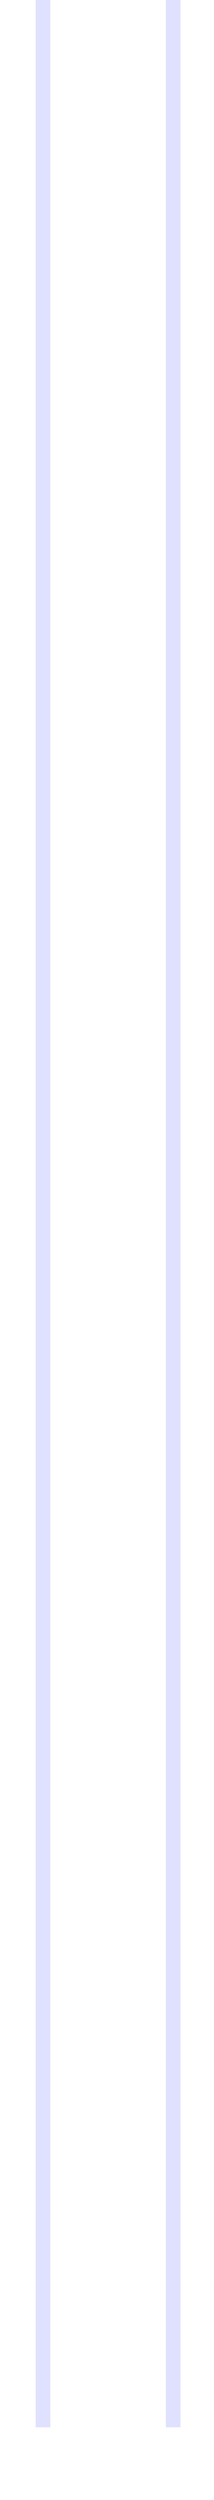 <?xml version="1.0" encoding="UTF-8" standalone="no"?>
<!-- Created with Inkscape (http://www.inkscape.org/) -->

<svg
   width="120"
   height="1400"
   viewBox="0 0 31.75 370.417"
   version="1.1"
   id="svg5"
   xml:space="preserve"
   inkscape:export-filename="Laser_1.svg"
   inkscape:export-xdpi="96"
   inkscape:export-ydpi="96"
   xmlns:inkscape="http://www.inkscape.org/namespaces/inkscape"
   xmlns:sodipodi="http://sodipodi.sourceforge.net/DTD/sodipodi-0.dtd"
   xmlns:xlink="http://www.w3.org/1999/xlink"
   xmlns="http://www.w3.org/2000/svg"
   xmlns:svg="http://www.w3.org/2000/svg"><sodipodi:namedview
     id="namedview7"
     pagecolor="#ffffff"
     bordercolor="#111111"
     borderopacity="1"
     inkscape:showpageshadow="0"
     inkscape:pageopacity="0"
     inkscape:pagecheckerboard="1"
     inkscape:deskcolor="#d1d1d1"
     inkscape:document-units="mm"
     showgrid="false" /><defs
     id="defs2"><linearGradient
       inkscape:collect="always"
       id="linearGradient1080"><stop
         style="stop-color:#3c2f69;stop-opacity:0.895;"
         offset="0"
         id="stop1076" /><stop
         style="stop-color:#141637;stop-opacity:0.13;"
         offset="1"
         id="stop1078" /></linearGradient><linearGradient
       inkscape:collect="always"
       id="linearGradient1039"><stop
         style="stop-color:#3f428c;stop-opacity:0.926;"
         offset="0"
         id="stop1035" /><stop
         style="stop-color:#000000;stop-opacity:0;"
         offset="1"
         id="stop1037" /></linearGradient><radialGradient
       inkscape:collect="always"
       xlink:href="#linearGradient1039"
       id="radialGradient1043"
       cx="3.418"
       cy="21.217"
       fx="3.418"
       fy="21.217"
       r="4.5"
       gradientTransform="matrix(-1.845,0,0,-3.948,8.319,87.661)"
       gradientUnits="userSpaceOnUse" /><linearGradient
       inkscape:collect="always"
       xlink:href="#linearGradient1080"
       id="linearGradient1082"
       x1="4"
       y1="7.779"
       x2="4"
       y2="43.62"
       gradientUnits="userSpaceOnUse"
       gradientTransform="matrix(0.447,0,0,0.447,0.224,0.411)" /><radialGradient
       inkscape:collect="always"
       xlink:href="#linearGradient1039"
       id="radialGradient1043-6"
       cx="3.418"
       cy="21.217"
       fx="3.418"
       fy="21.217"
       r="4.5"
       gradientTransform="matrix(-1.845,0,0,-3.948,61.319,122.661)"
       gradientUnits="userSpaceOnUse" /><linearGradient
       inkscape:collect="always"
       xlink:href="#linearGradient1080"
       id="linearGradient1191"
       gradientUnits="userSpaceOnUse"
       gradientTransform="matrix(0.447,0,0,0.447,53.224,35.411)"
       x1="4"
       y1="7.779"
       x2="4"
       y2="43.62" /><radialGradient
       inkscape:collect="always"
       xlink:href="#linearGradient1039"
       id="radialGradient1043-9"
       cx="3.418"
       cy="21.217"
       fx="3.418"
       fy="21.217"
       r="4.5"
       gradientTransform="matrix(-1.845,0,0,-3.948,75.319,122.661)"
       gradientUnits="userSpaceOnUse" /><linearGradient
       inkscape:collect="always"
       xlink:href="#linearGradient1080"
       id="linearGradient1210"
       gradientUnits="userSpaceOnUse"
       gradientTransform="matrix(0.447,0,0,0.447,67.224,35.411)"
       x1="4"
       y1="7.779"
       x2="4"
       y2="43.62" /><radialGradient
       inkscape:collect="always"
       xlink:href="#linearGradient1039"
       id="radialGradient1043-5"
       cx="3.418"
       cy="21.217"
       fx="3.418"
       fy="21.217"
       r="4.5"
       gradientTransform="matrix(-1.845,0,0,-3.948,51.319,134.661)"
       gradientUnits="userSpaceOnUse" /><linearGradient
       inkscape:collect="always"
       xlink:href="#linearGradient1080"
       id="linearGradient1229"
       gradientUnits="userSpaceOnUse"
       gradientTransform="matrix(0.447,0,0,0.447,43.224,47.411)"
       x1="4"
       y1="7.779"
       x2="4"
       y2="43.62" /><radialGradient
       inkscape:collect="always"
       xlink:href="#linearGradient1039"
       id="radialGradient1043-0"
       cx="3.418"
       cy="21.217"
       fx="3.418"
       fy="21.217"
       r="4.5"
       gradientTransform="matrix(-1.845,0,0,-3.948,85.319,134.661)"
       gradientUnits="userSpaceOnUse" /><linearGradient
       inkscape:collect="always"
       xlink:href="#linearGradient1080"
       id="linearGradient1248"
       gradientUnits="userSpaceOnUse"
       gradientTransform="matrix(0.447,0,0,0.447,77.224,47.411)"
       x1="4"
       y1="7.779"
       x2="4"
       y2="43.62" /></defs><g
     inkscape:label="图层 1"
     inkscape:groupmode="layer"
     id="layer1"><rect
       style="fill:#e0e1ff;fill-opacity:1;stroke-width:0.682;stroke-opacity:0.113"
       id="rect616"
       width="2.18"
       height="359.656"
       x="5.292"
       y="0" /><rect
       style="fill:#e0e1ff;fill-opacity:1;stroke-width:0.682;stroke-opacity:0.113"
       id="rect616-6"
       width="2.18"
       height="359.656"
       x="24.606"
       y="0" /><g
       inkscape:label="图层 1"
       id="layer1-2"
       transform="matrix(0.265,0,0,0.265,-0.075,339.042)"
       style="display:none"><path
         style="fill:#d7d7d7;fill-opacity:0.854;stroke:#000000;stroke-opacity:1"
         d="M 5,90 60,55 115,90 Z"
         id="path3963"
         sodipodi:nodetypes="cccc" /><path
         style="fill:#ebebeb;fill-opacity:0.88;stroke:#000000;stroke-opacity:1"
         d="M 60,20 25,113 60,92 95,113 Z"
         id="path113"
         sodipodi:nodetypes="ccccc" /></g><g
       id="g508"
       transform="matrix(0.265,0,0,0.265,-0.794,330.465)"
       style="display:none"><g
         inkscape:label="图层 1"
         id="layer1-3"><path
           style="display:none;fill:url(#radialGradient1043);fill-opacity:1;stroke:url(#linearGradient1082);stroke-width:0.447;stroke-opacity:0.328;image-rendering:auto"
           d="m 2.012,0.224 c -1.668,0 -1.789,2.423 -1.789,2.423 V 14.723 c 0,0 1.789,4.504 1.789,8.051 0,-3.544 1.789,-8.051 1.789,-8.051 V 2.647 c 0,0 -0.122,-2.423 -1.789,-2.423 z"
           id="path202"
           sodipodi:nodetypes="zcccccz"
           sodipodi:insensitive="true" /><path
           style="fill:url(#radialGradient1043-6);fill-opacity:1;stroke:url(#linearGradient1191);stroke-width:0.447;stroke-opacity:0.328;image-rendering:auto"
           d="m 55.012,35.224 c -1.668,0 -1.789,2.423 -1.789,2.423 V 49.723 c 0,0 1.789,4.504 1.789,8.051 0,-3.544 1.789,-8.051 1.789,-8.051 V 37.647 c 0,0 -0.122,-2.423 -1.789,-2.423 z"
           id="path202-7"
           sodipodi:nodetypes="zcccccz" /><path
           style="fill:url(#radialGradient1043-9);fill-opacity:1;stroke:url(#linearGradient1210);stroke-width:0.447;stroke-opacity:0.328;image-rendering:auto"
           d="m 69.012,35.224 c -1.668,0 -1.789,2.423 -1.789,2.423 V 49.723 c 0,0 1.789,4.504 1.789,8.051 0,-3.544 1.789,-8.051 1.789,-8.051 V 37.647 c 0,0 -0.122,-2.423 -1.789,-2.423 z"
           id="path202-8"
           sodipodi:nodetypes="zcccccz" /><path
           style="fill:url(#radialGradient1043-5);fill-opacity:1;stroke:url(#linearGradient1229);stroke-width:0.447;stroke-opacity:0.328;image-rendering:auto"
           d="m 45.012,47.224 c -1.668,0 -1.789,2.423 -1.789,2.423 V 61.723 c 0,0 1.789,4.504 1.789,8.051 0,-3.544 1.789,-8.051 1.789,-8.051 V 49.647 c 0,0 -0.122,-2.423 -1.789,-2.423 z"
           id="path202-1"
           sodipodi:nodetypes="zcccccz" /><path
           style="fill:url(#radialGradient1043-0);fill-opacity:1;stroke:url(#linearGradient1248);stroke-width:0.447;stroke-opacity:0.328;image-rendering:auto"
           d="m 79.012,47.224 c -1.668,0 -1.789,2.423 -1.789,2.423 V 61.723 c 0,0 1.789,4.504 1.789,8.051 0,-3.544 1.789,-8.051 1.789,-8.051 V 49.647 c 0,0 -0.122,-2.423 -1.789,-2.423 z"
           id="path202-4"
           sodipodi:nodetypes="zcccccz" /></g><g
         id="layer2"
         inkscape:label="图层 2" /></g></g></svg>
